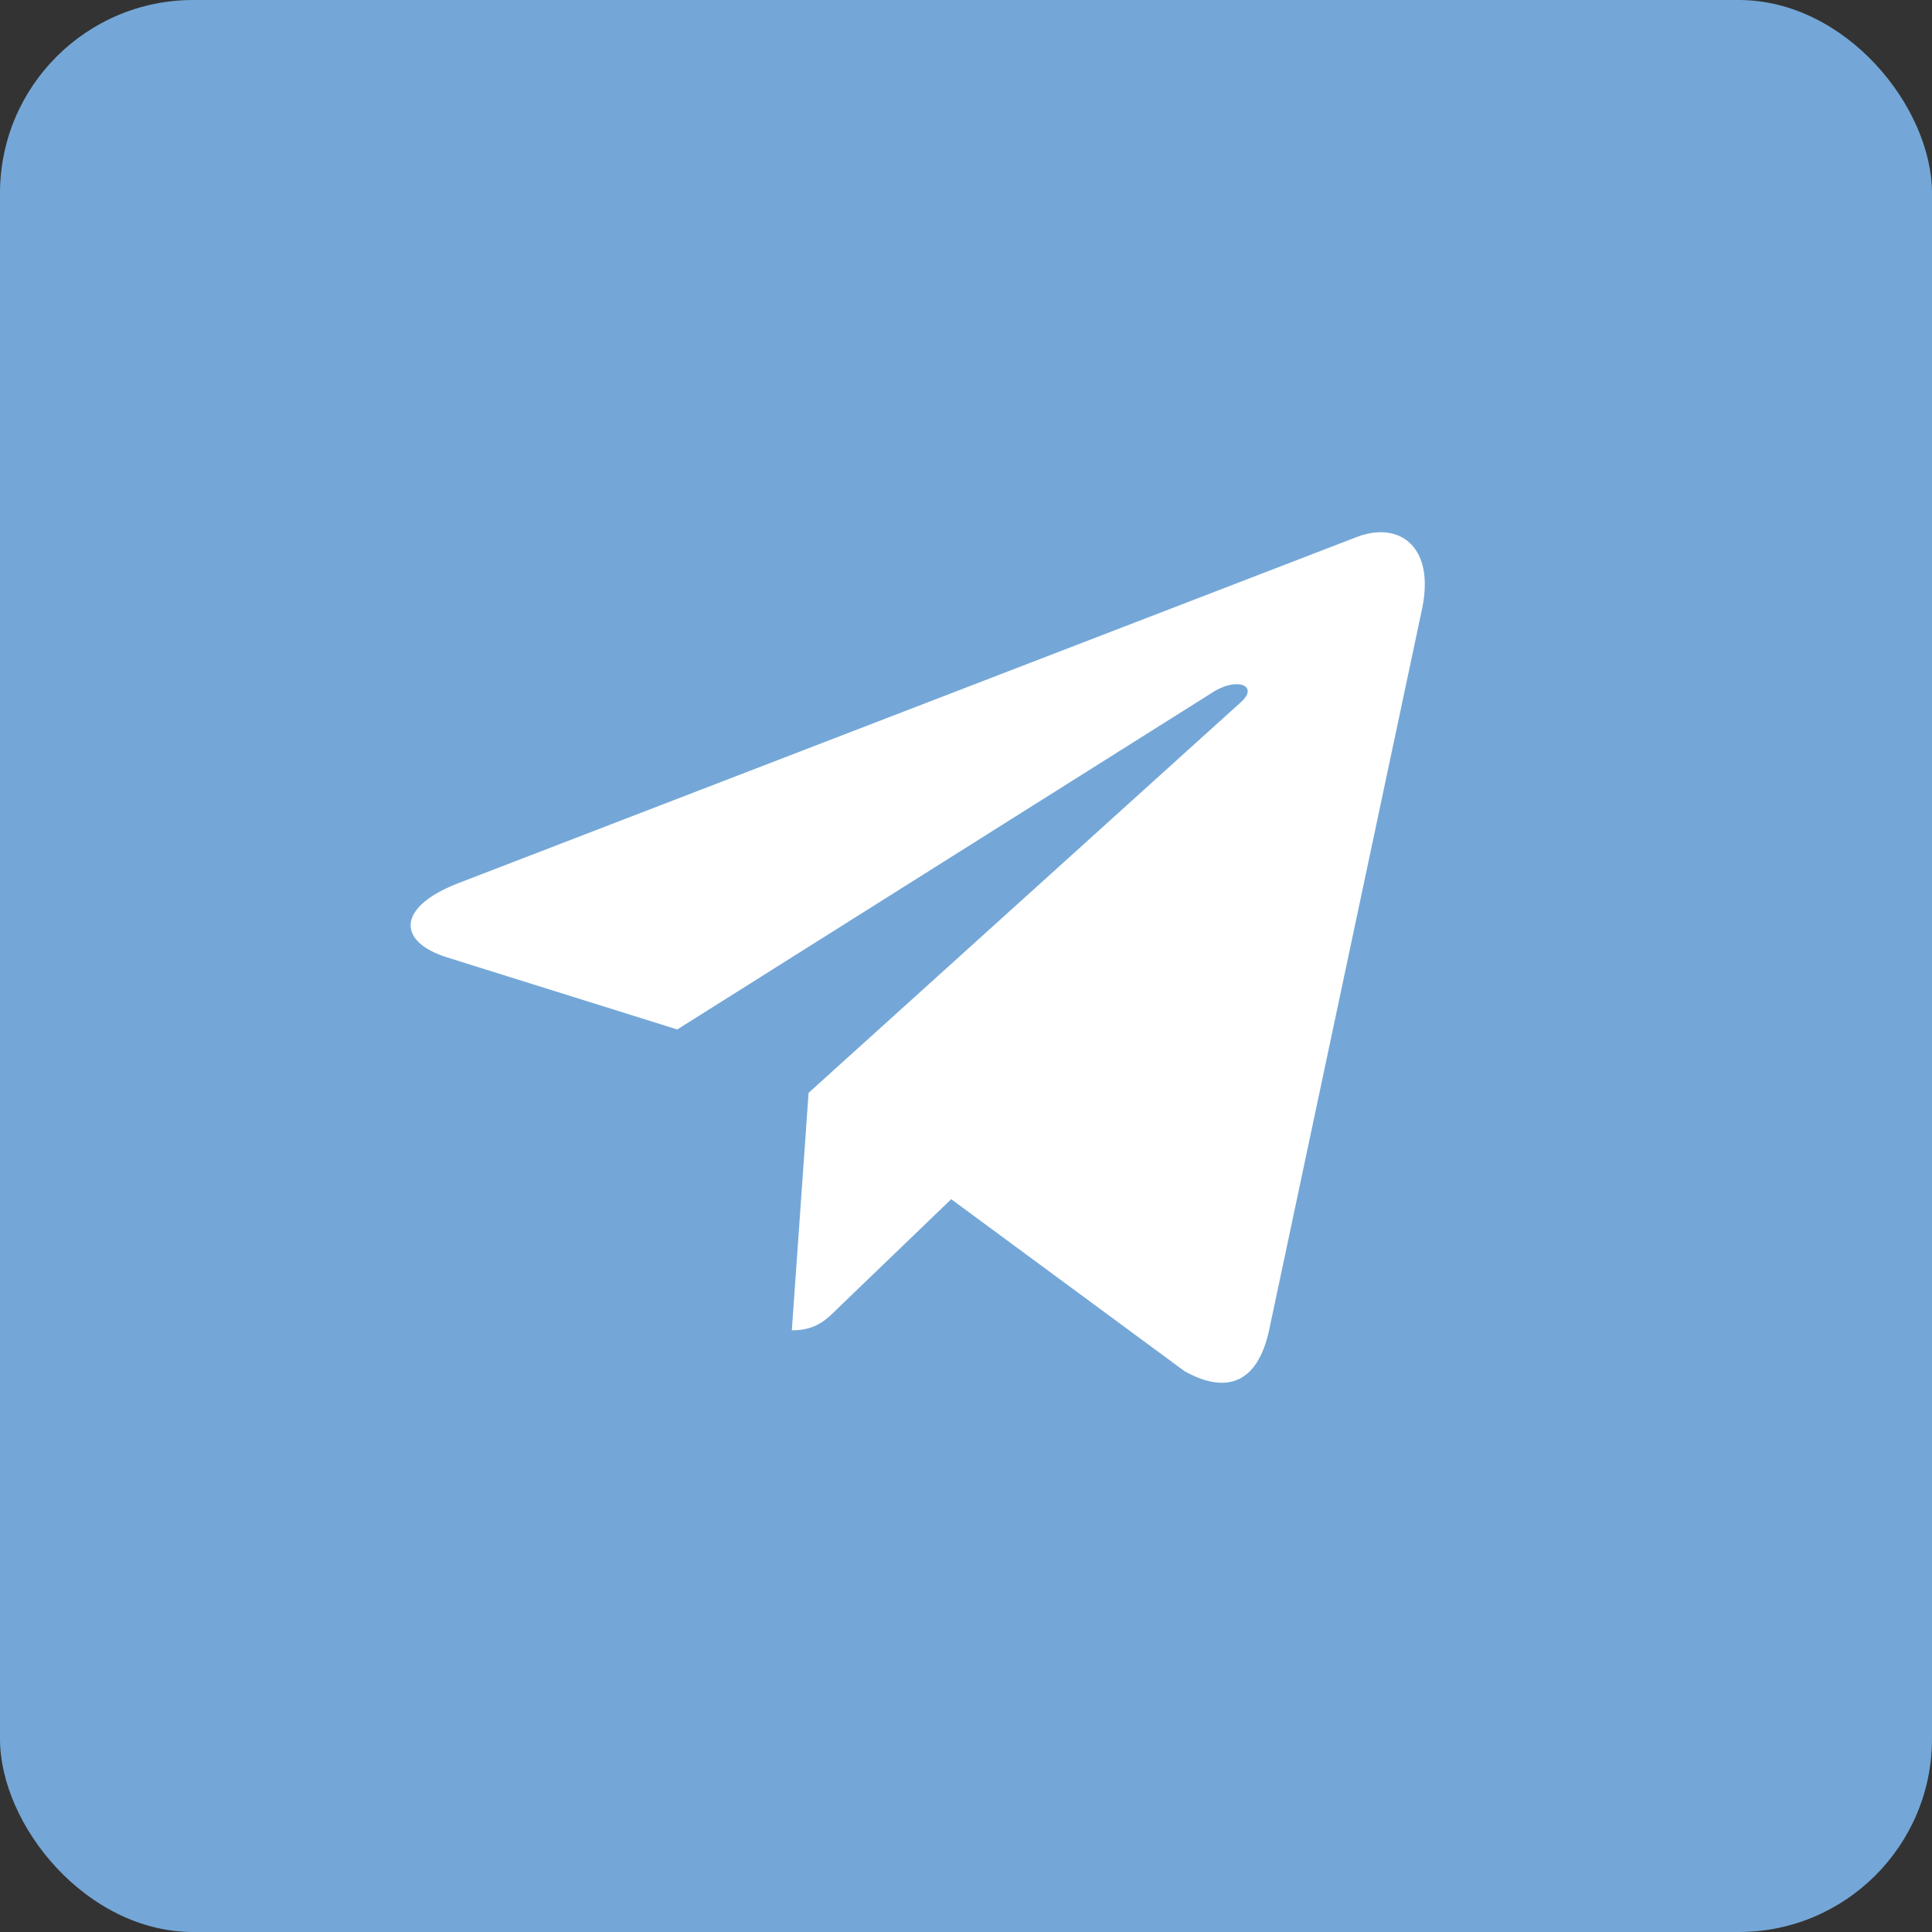 <svg width="40" height="40" viewBox="0 0 40 40" fill="none" xmlns="http://www.w3.org/2000/svg">
<rect x="0" y="0" width="40" height="40" fill="#333333" stroke="none"/>
<rect width="40" height="40" rx="4" fill="#74A7D7"/>
<path d="M29.439 12.622L26.27 27.566C26.031 28.62 25.408 28.883 24.522 28.387L19.694 24.828L17.364 27.07C17.106 27.328 16.891 27.543 16.394 27.543L16.741 22.626L25.689 14.54C26.078 14.194 25.605 14.001 25.085 14.348L14.022 21.314L9.26 19.823C8.224 19.5 8.205 18.787 9.476 18.29L28.104 11.113C28.966 10.79 29.721 11.305 29.439 12.623V12.622Z" fill="white"/>
</svg>
